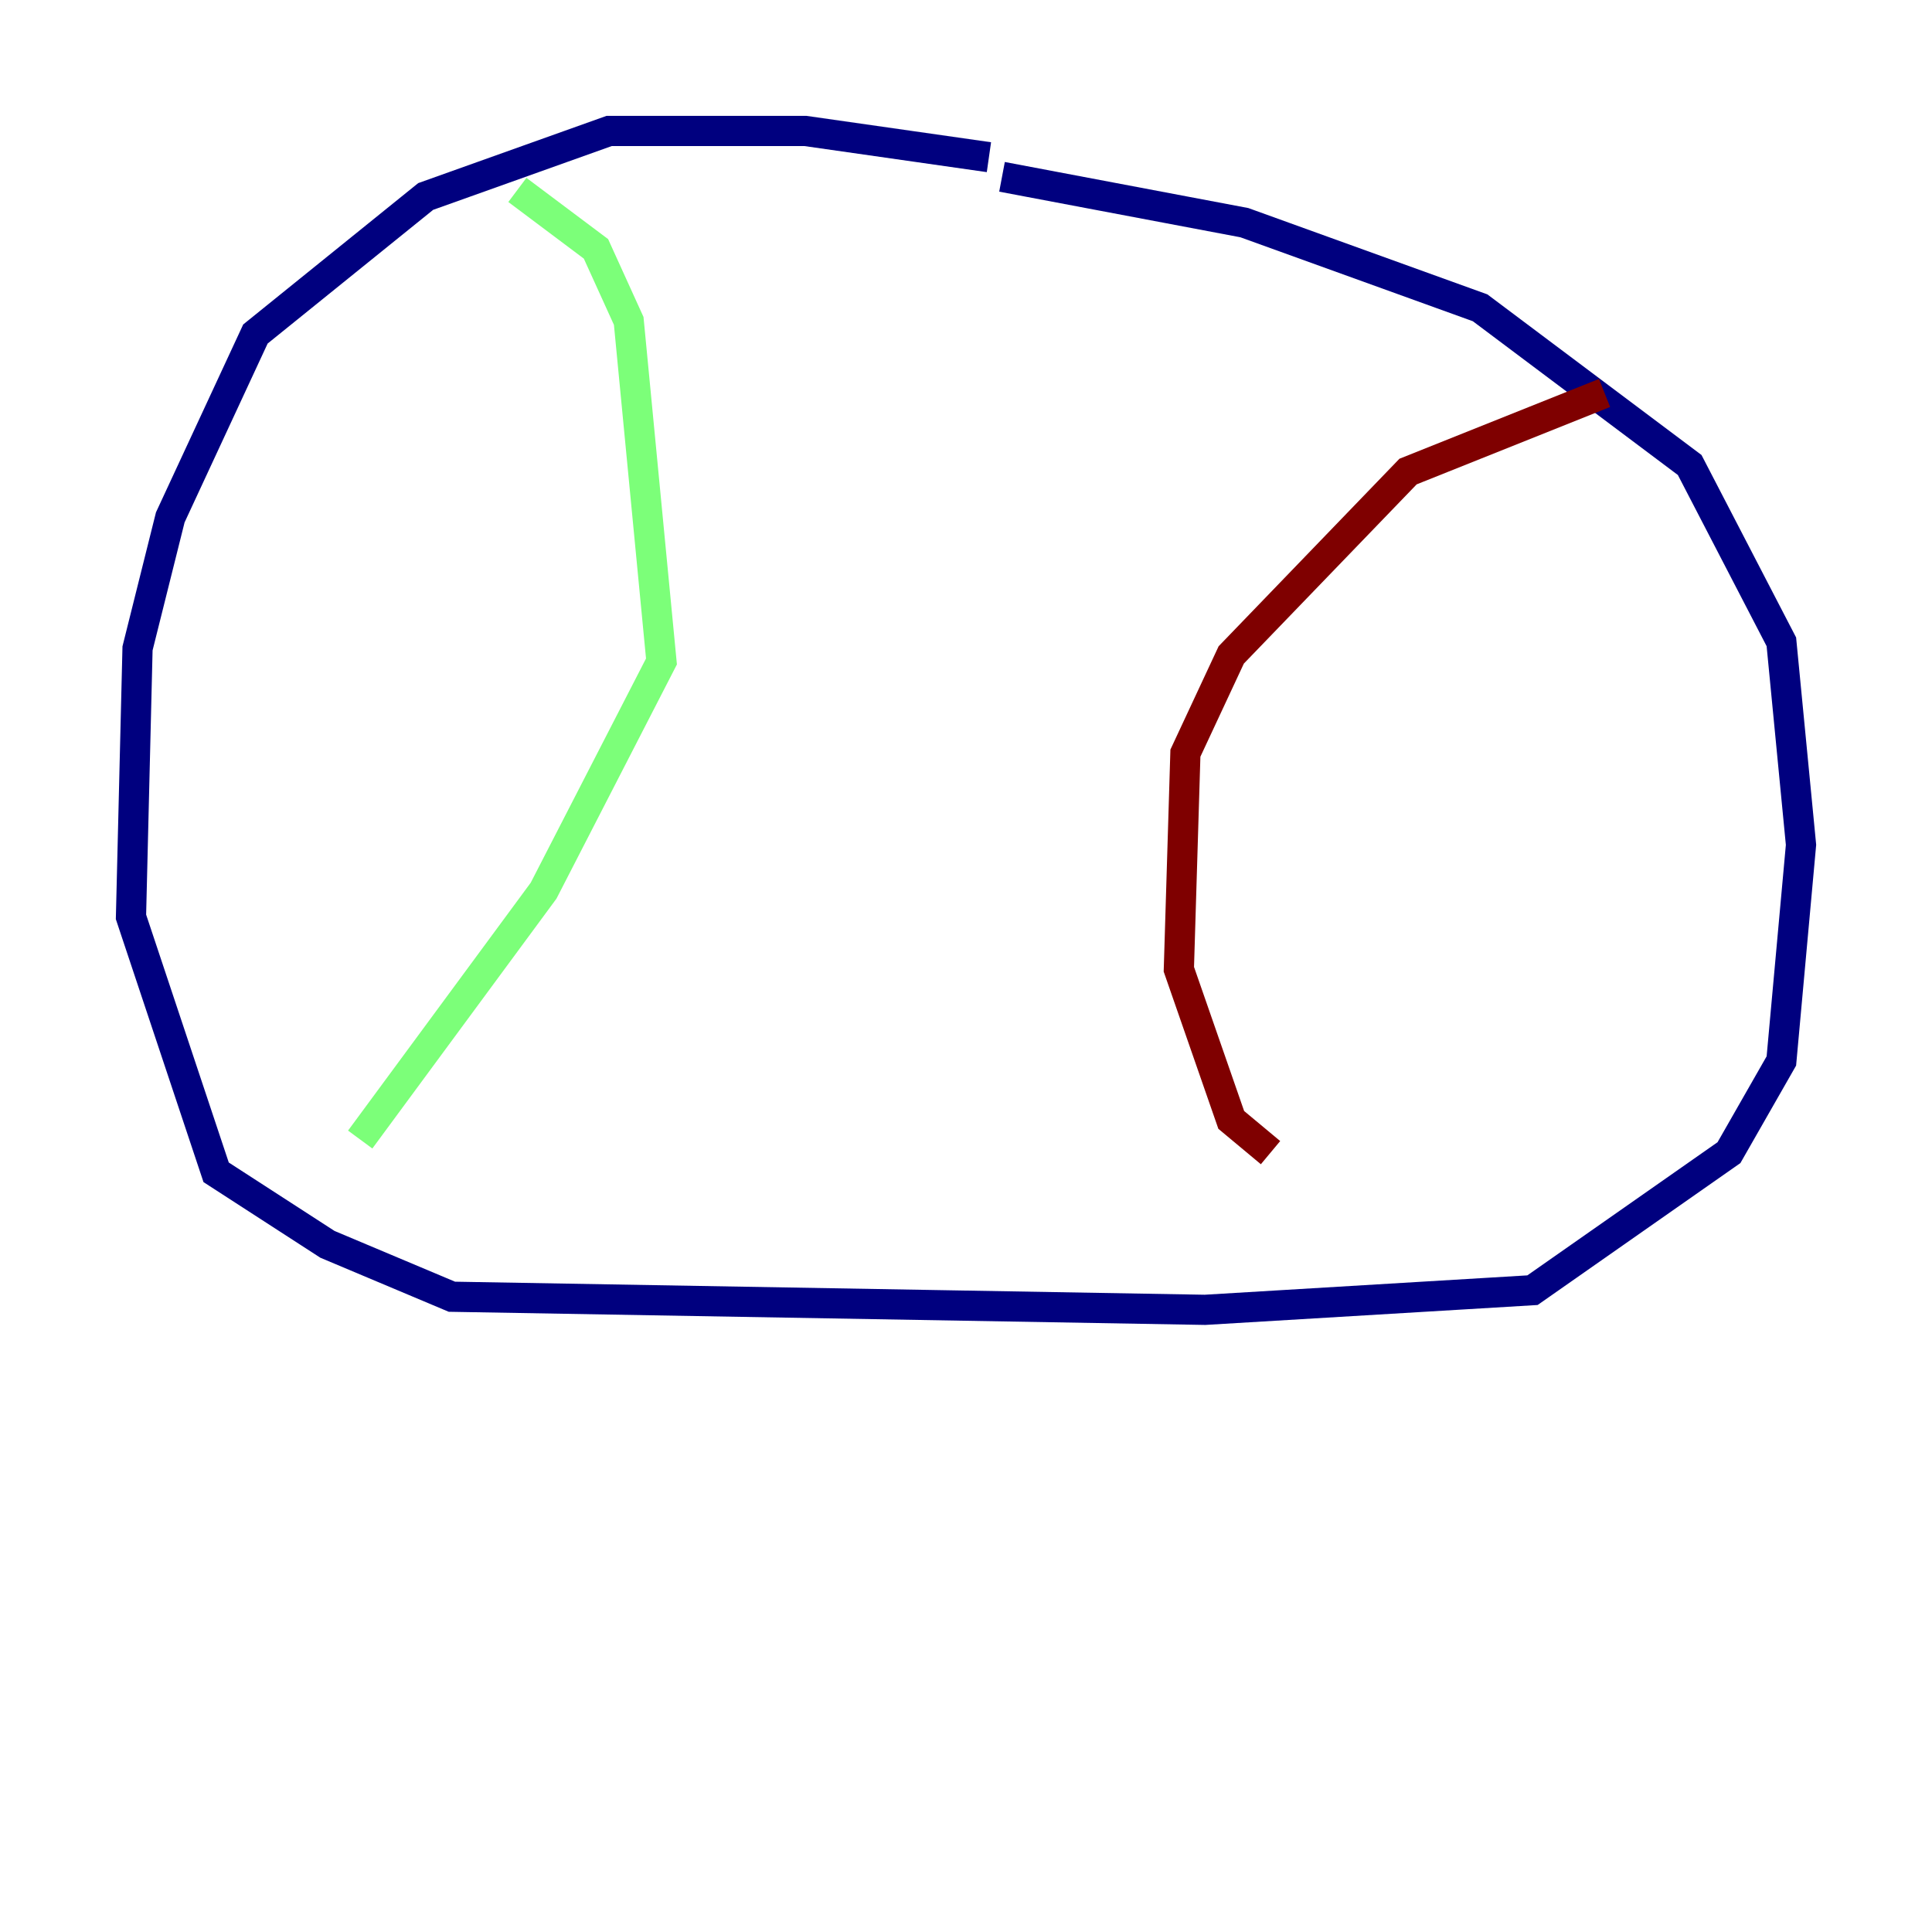 <?xml version="1.0" encoding="utf-8" ?>
<svg baseProfile="tiny" height="128" version="1.2" viewBox="0,0,128,128" width="128" xmlns="http://www.w3.org/2000/svg" xmlns:ev="http://www.w3.org/2001/xml-events" xmlns:xlink="http://www.w3.org/1999/xlink"><defs /><polyline fill="none" points="65.519,10.414 53.37,8.678 40.352,8.678 28.203,13.017 16.922,22.129 11.281,34.278 9.112,42.956 8.678,60.746 14.319,77.668 21.695,82.441 29.939,85.912 79.837,86.78 101.532,85.478 114.549,76.366 118.02,70.291 119.322,55.973 118.02,42.522 111.946,30.807 98.061,20.393 82.441,14.752 66.386,11.715" stroke="#00007f" stroke-width="2" /><polyline fill="none" points="34.278,12.583 39.485,16.488 41.654,21.261 43.824,43.824 36.014,59.01 23.864,75.498" stroke="#7cff79" stroke-width="2" /><polyline fill="none" points="106.305,26.034 93.288,31.241 81.573,43.39 78.536,49.898 78.102,64.217 81.573,74.197 84.176,76.366" stroke="#7f0000" stroke-width="2" /></svg>